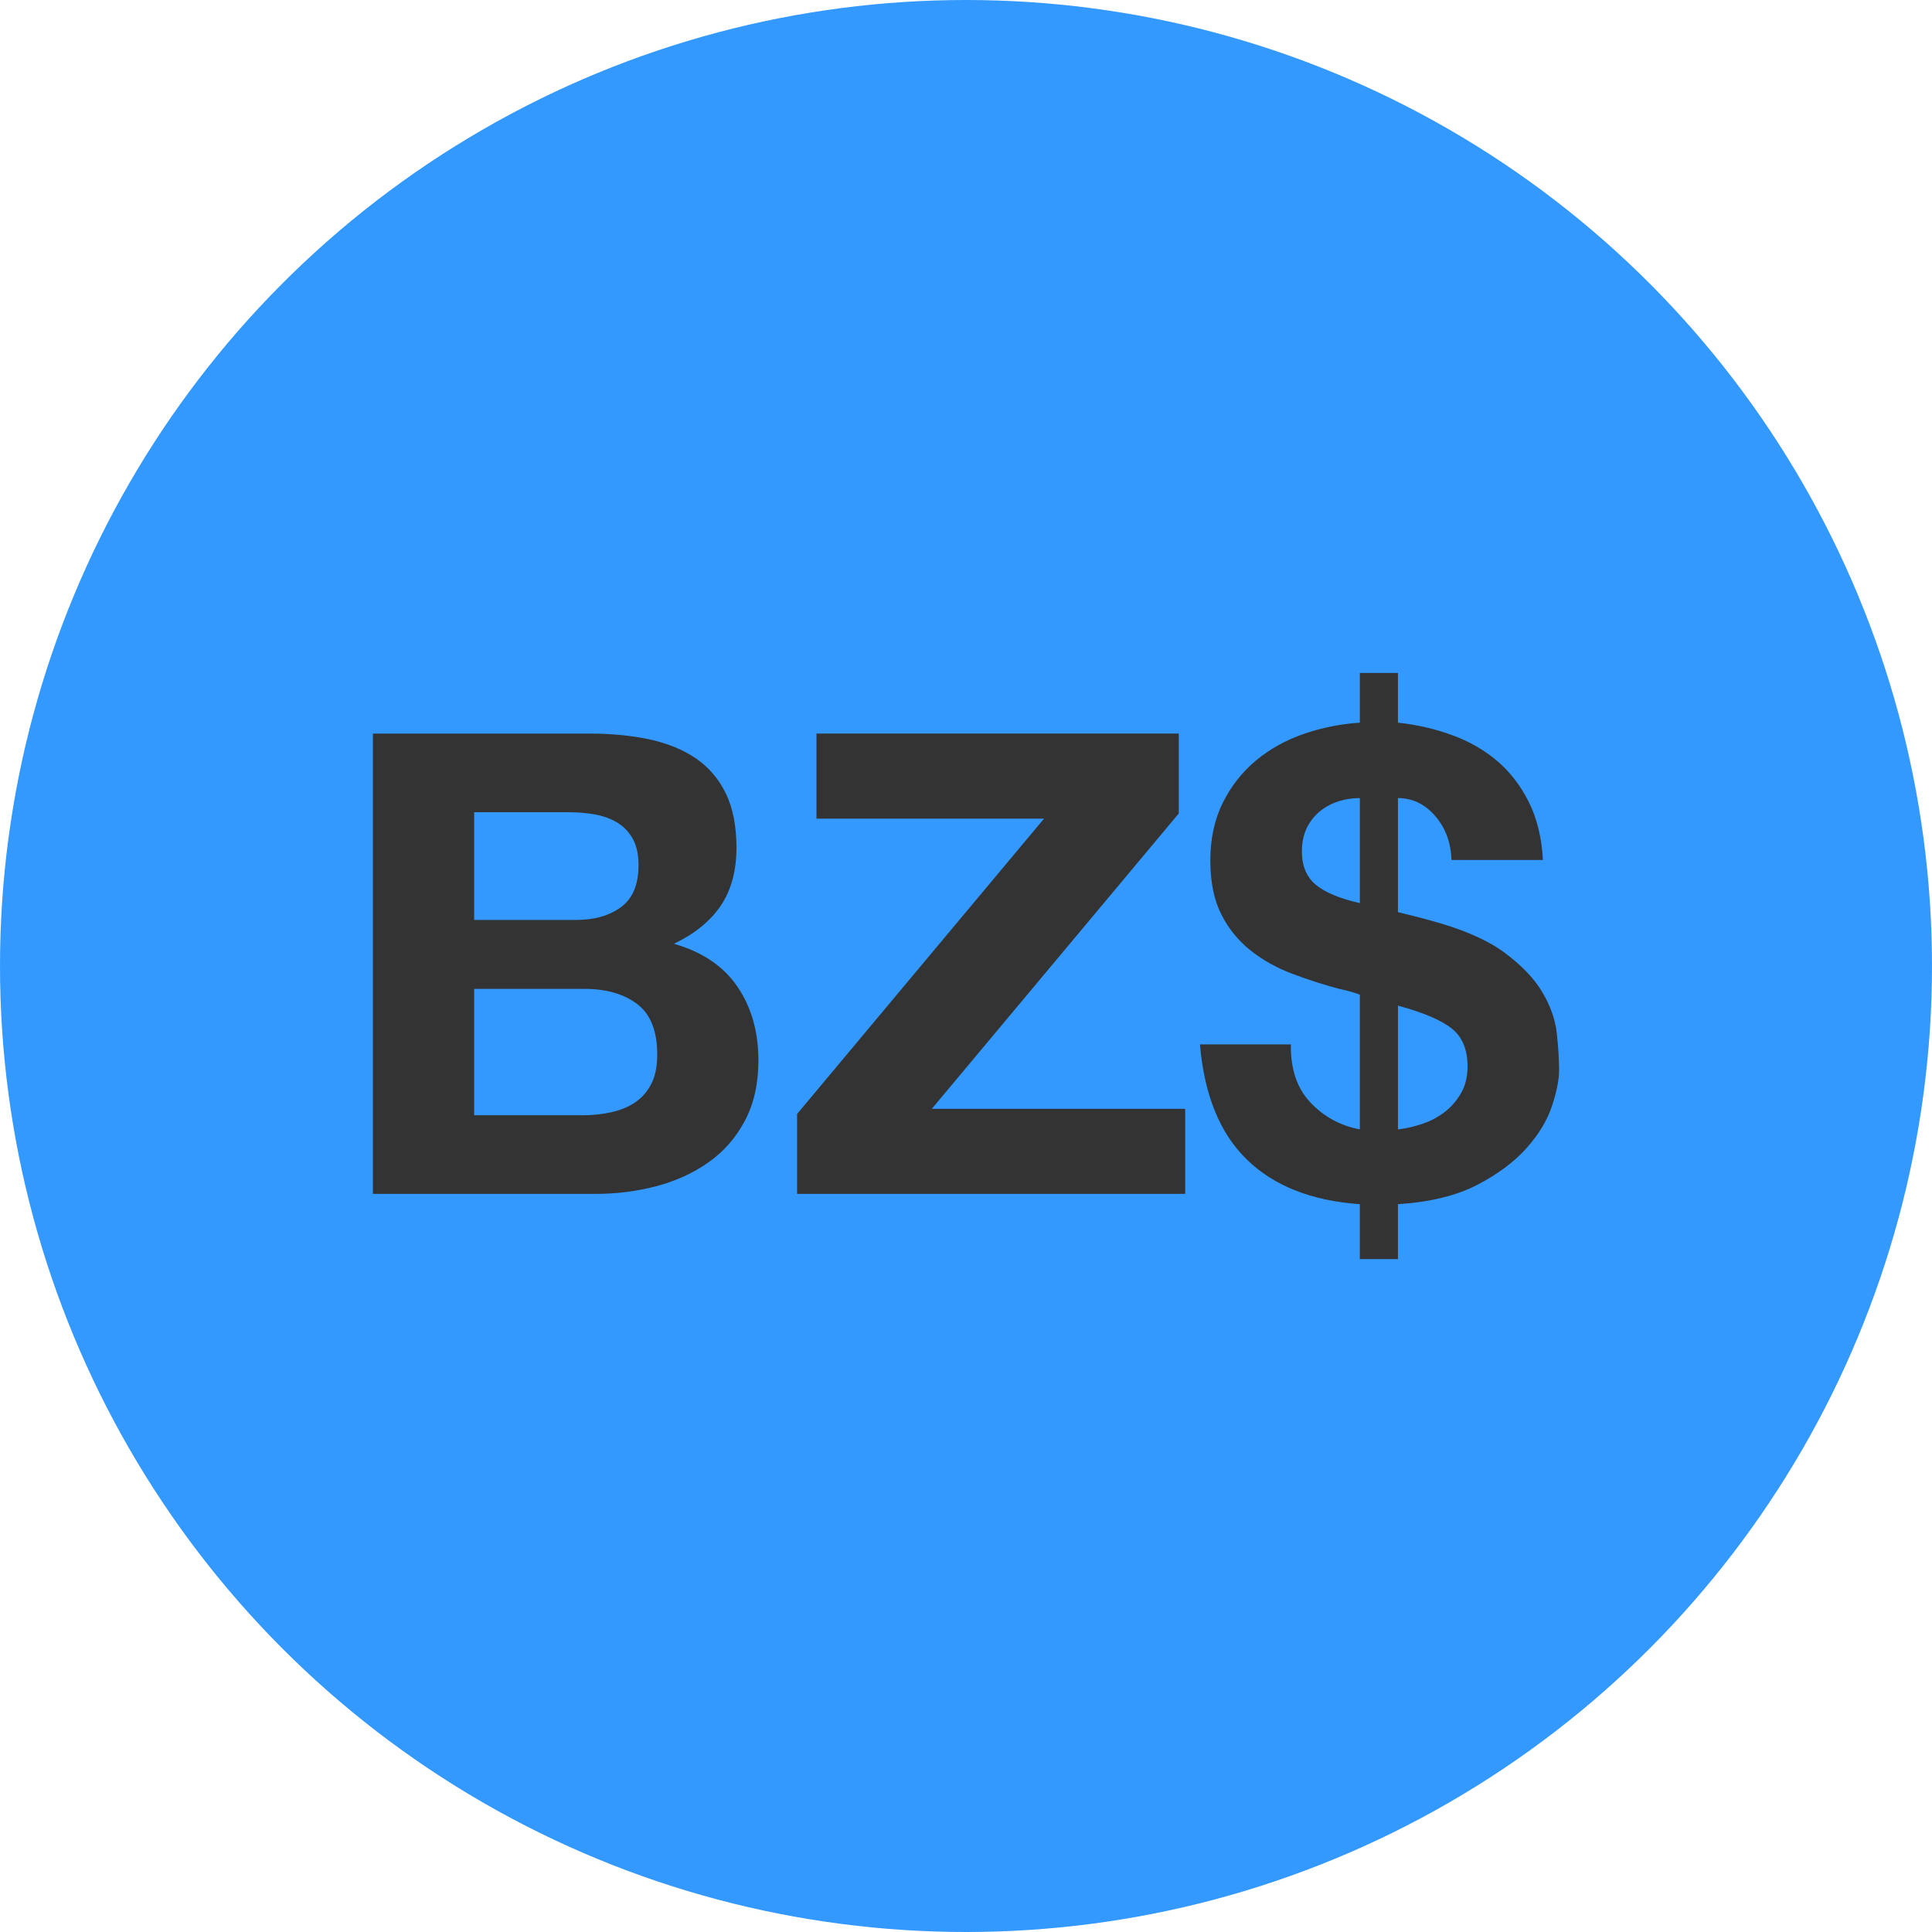 <svg xmlns="http://www.w3.org/2000/svg" enable-background="new 0 0 128 128" viewBox="0 0 128 128"><circle cx="64" cy="64" r="64" fill="#39F"/><path fill="#333" d="M39.055 48.601c1.454 0 2.782.132 3.973.385 1.196.258 2.224.68 3.077 1.259.854.585 1.518 1.365 1.987 2.329.469.97.7 2.166.7 3.589 0 1.538-.348 2.819-1.043 3.847-.695 1.022-1.729 1.86-3.099 2.519 1.881.537 3.283 1.486 4.205 2.84.928 1.355 1.391 2.984 1.391 4.891 0 1.539-.3 2.873-.896 3.994-.596 1.123-1.401 2.045-2.413 2.756-1.012.713-2.166 1.238-3.462 1.582-1.297.336-2.624.506-3.994.506H24.706V48.601H39.055zM38.2 60.946c1.202 0 2.182-.284 2.951-.854s1.154-1.496 1.154-2.776c0-.712-.132-1.297-.385-1.75-.258-.458-.601-.812-1.027-1.069-.427-.259-.917-.433-1.471-.538-.559-.095-1.133-.147-1.733-.147h-6.275v7.135H38.2zM38.585 73.889c.659 0 1.286-.063 1.882-.195.595-.125 1.122-.336 1.58-.637.454-.301.822-.707 1.086-1.217.274-.518.411-1.166.411-1.967 0-1.564-.442-2.682-1.328-3.352-.88-.668-2.05-1.006-3.499-1.006h-7.303v8.373H38.585zM69.169 54.238H54.094v-5.638h24.002v5.296L61.734 73.463h16.788v5.633H52.808v-5.291L69.169 54.238zM86.812 73.035c.88.938 1.976 1.539 3.282 1.791V65.9c-.142-.059-.332-.121-.574-.189-.242-.074-.506-.137-.79-.195-1.054-.279-2.092-.617-3.114-1.002-1.027-.385-1.944-.895-2.756-1.538s-1.46-1.438-1.944-2.393c-.485-.954-.728-2.145-.728-3.567 0-1.449.274-2.729.833-3.842.553-1.111 1.291-2.044 2.202-2.798.906-.753 1.96-1.338 3.162-1.755 1.19-.411 2.435-.658 3.709-.743v-3.293h2.524v3.293c1.28.138 2.481.417 3.609.833 1.123.411 2.113.98 2.967 1.707.854.728 1.549 1.629 2.092 2.714.543 1.08.854 2.361.938 3.842h-6.061c-.031-1.139-.39-2.108-1.069-2.903-.685-.796-1.513-1.196-2.477-1.196v7.557c.343.089.69.174 1.049.258.353.09.727.185 1.127.3 2.108.569 3.731 1.275 4.869 2.113 1.139.844 1.981 1.719 2.52 2.631.542.91.863 1.822.959 2.729.1.912.152 1.729.152 2.439 0 .623-.152 1.412-.469 2.367-.312.953-.875 1.887-1.687 2.797-.812.912-1.902 1.725-3.267 2.436-1.37.711-3.12 1.139-5.254 1.279v3.637h-2.524v-3.637c-3.188-.227-5.68-1.205-7.472-2.945-1.792-1.732-2.835-4.283-3.119-7.641h6.022C85.499 70.811 85.926 72.098 86.812 73.035zM88.688 53.085c-.453.147-.87.363-1.238.664-.369.3-.659.669-.875 1.111-.211.442-.321.959-.321 1.555 0 .943.3 1.67.896 2.182.601.511 1.581.927 2.945 1.238v-6.961C89.614 52.874 89.141 52.942 88.688 53.085zM94.22 74.463c.554-.184 1.049-.447 1.497-.791.438-.342.801-.758 1.085-1.258.285-.496.427-1.092.427-1.771 0-1.111-.348-1.943-1.043-2.498-.701-.559-1.887-1.064-3.567-1.518v8.199C93.129 74.77 93.667 74.648 94.22 74.463z"/></svg>